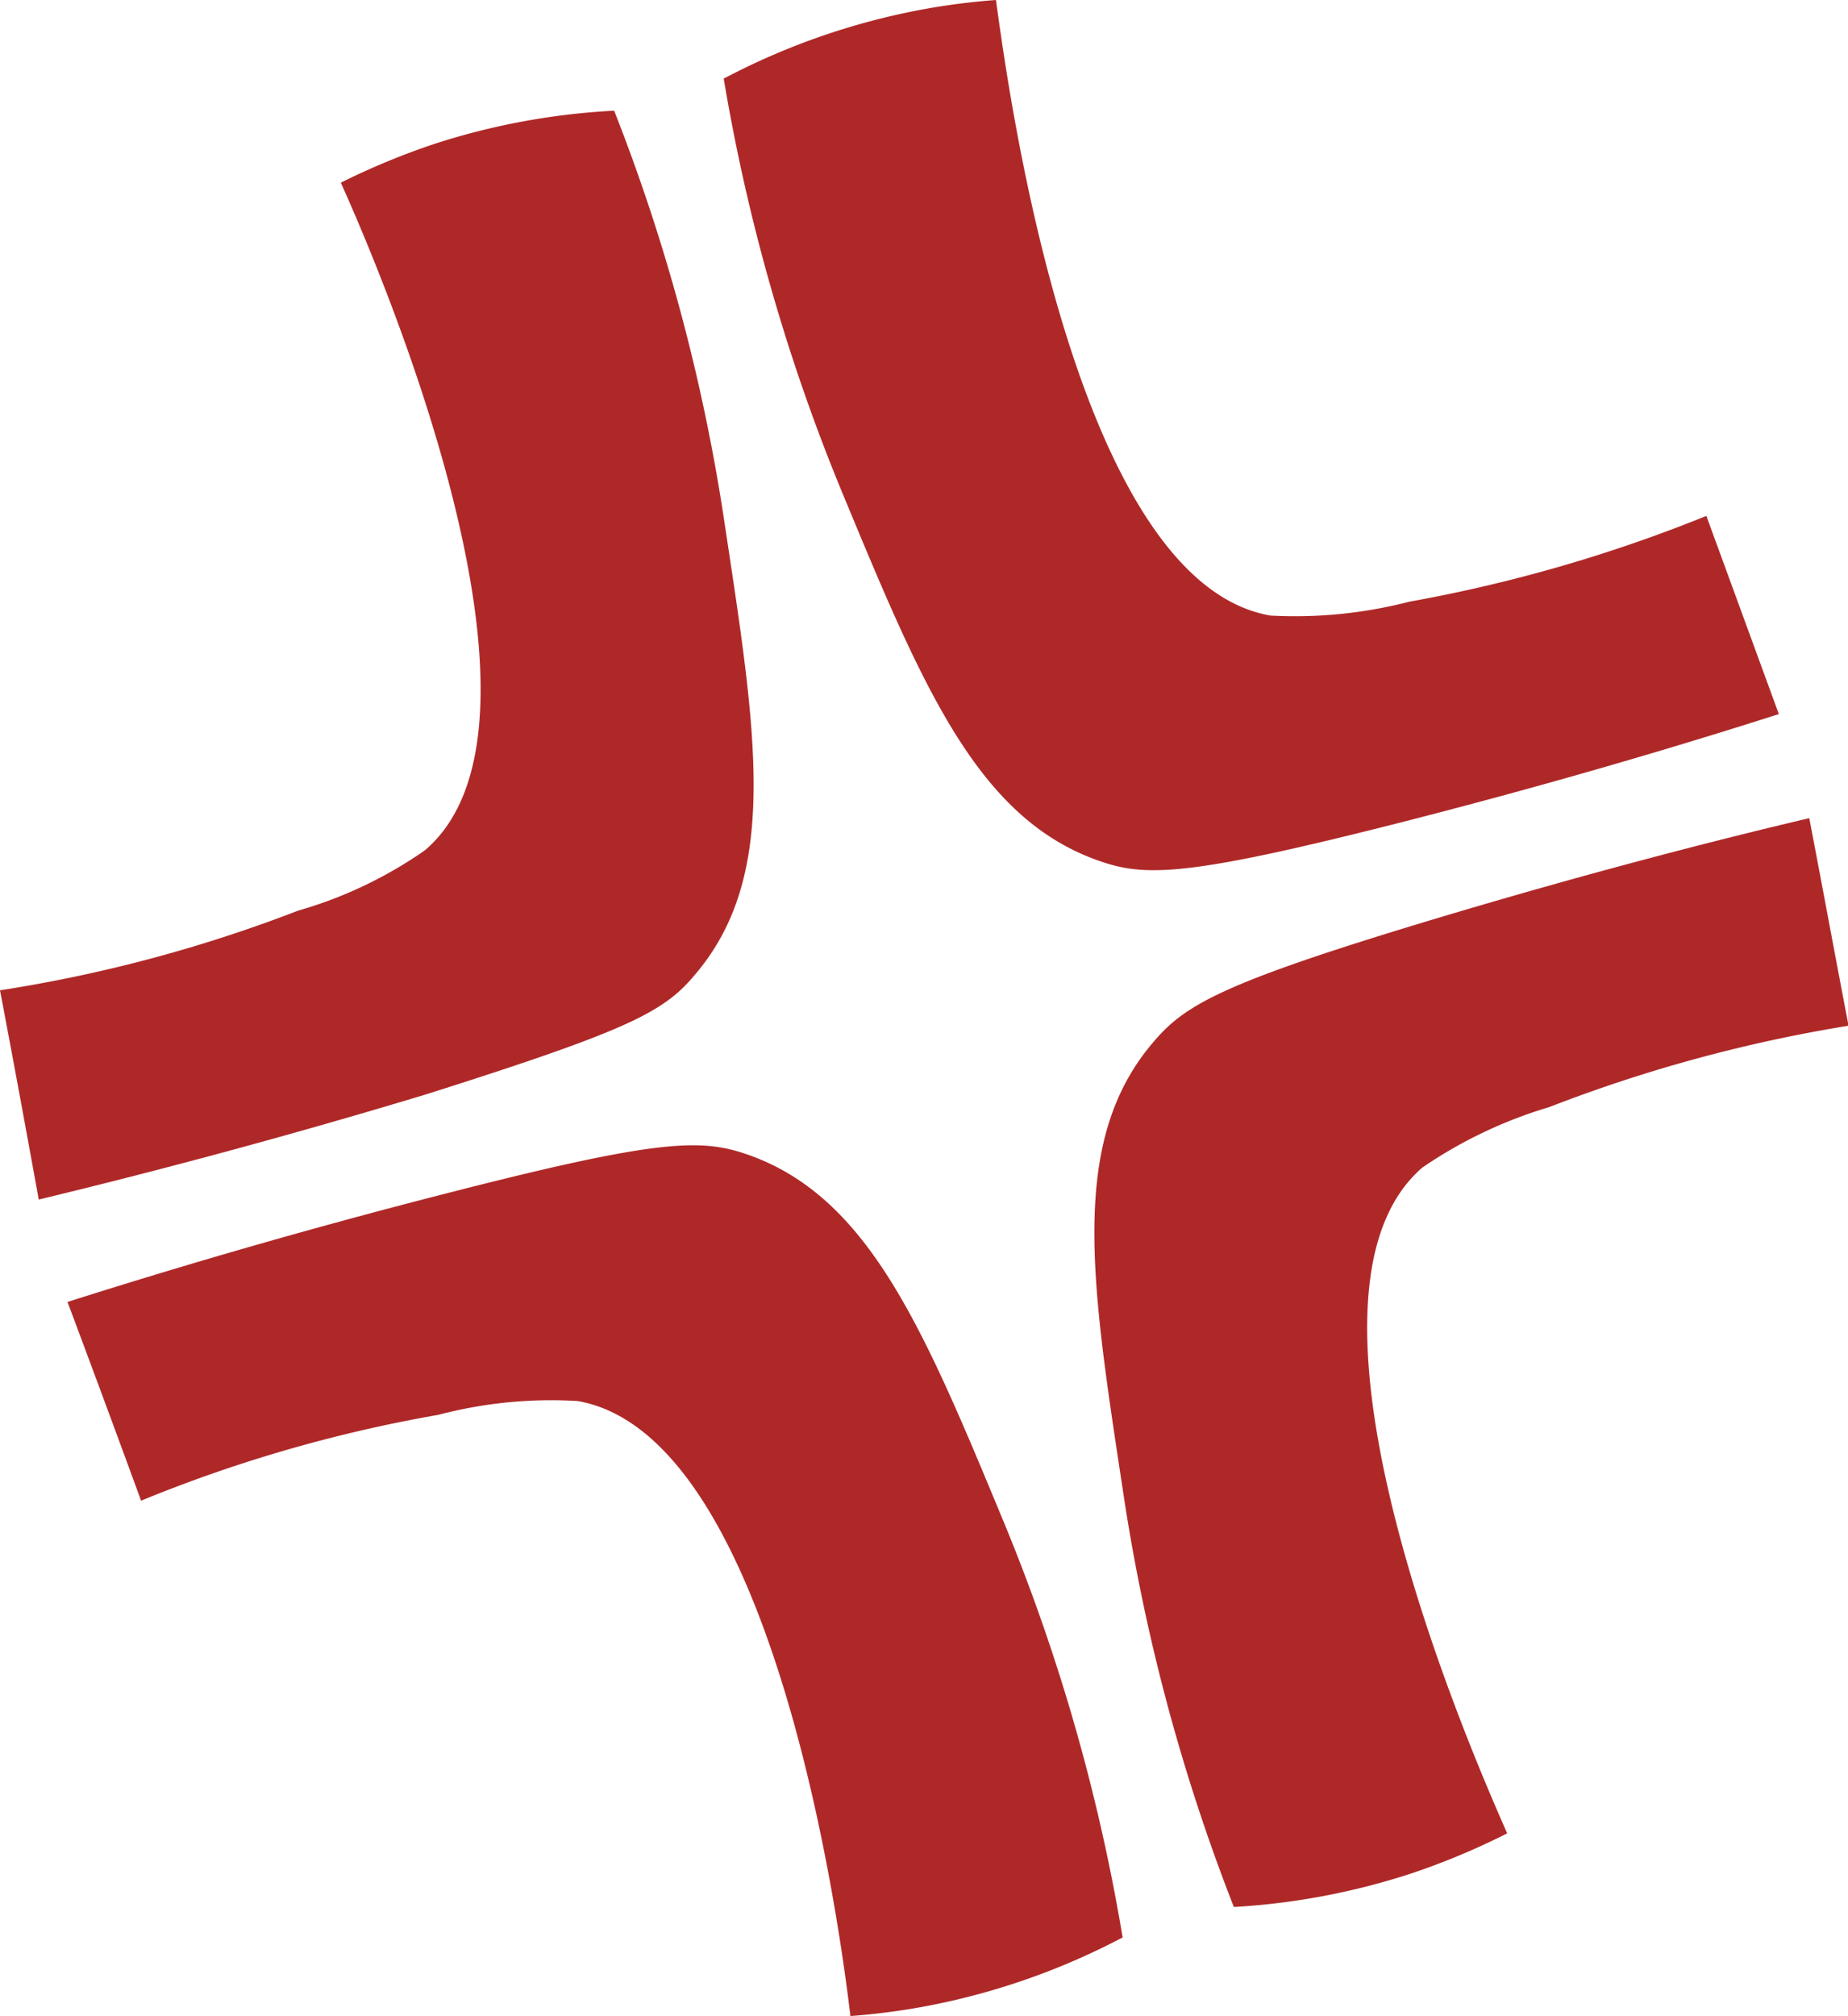 <svg xmlns="http://www.w3.org/2000/svg" viewBox="0 0 33.4 36.42"><defs><style>.cls-1{fill:#af2828;}</style></defs><g id="Layer_2" data-name="Layer 2"><g id="Layer_1-2" data-name="Layer 1"><path class="cls-1" d="M6.16,3.3a13.08,13.08,0,0,1,1.69-.7A12.61,12.61,0,0,1,11.1,2a34,34,0,0,1,2,7.48c.57,3.77,1,6.34-.55,8.14-.56.67-1.22,1-4.85,2.15-2.88.87-5.3,1.49-7,1.9C.47,20.4.24,19.15,0,17.89a26,26,0,0,0,5.39-1.44,7.67,7.67,0,0,0,2.29-1.09C10.46,13,6.65,4.39,6.16,3.3Z"/><path class="cls-1" d="M18,0a12.23,12.23,0,0,0-1.81.27,12.66,12.66,0,0,0-3.11,1.15,34.51,34.51,0,0,0,2.13,7.45c1.46,3.52,2.45,5.93,4.68,6.69.81.28,1.58.27,5.26-.66,2.92-.74,5.31-1.46,7-2L30.84,9.32a27.08,27.08,0,0,1-5.37,1.55,8.25,8.25,0,0,1-2.51.25C19.33,10.49,18.17,1.18,18,0Z"/><path class="cls-1" d="M15.37,36.42a12.23,12.23,0,0,0,1.81-.27A12.68,12.68,0,0,0,20.29,35a34.46,34.46,0,0,0-2.13-7.46c-1.46-3.52-2.45-5.93-4.67-6.69-.82-.28-1.59-.27-5.27.67-2.91.74-5.3,1.46-7,2,.45,1.2.89,2.39,1.33,3.59a25.78,25.78,0,0,1,5.37-1.55,8,8,0,0,1,2.52-.25C14.07,25.94,15.23,35.24,15.37,36.42Z"/><path class="cls-1" d="M27.24,33.12a13,13,0,0,1-1.69.71,12.61,12.61,0,0,1-3.25.62,34.6,34.6,0,0,1-2-7.49c-.57-3.76-1-6.34.55-8.14.56-.66,1.22-1.05,4.85-2.15,2.88-.87,5.3-1.49,7-1.89.24,1.25.47,2.5.71,3.75A26.77,26.77,0,0,0,28,20a8.21,8.21,0,0,0-2.29,1.09C22.94,23.47,26.75,32,27.24,33.12Z"/></g></g></svg>